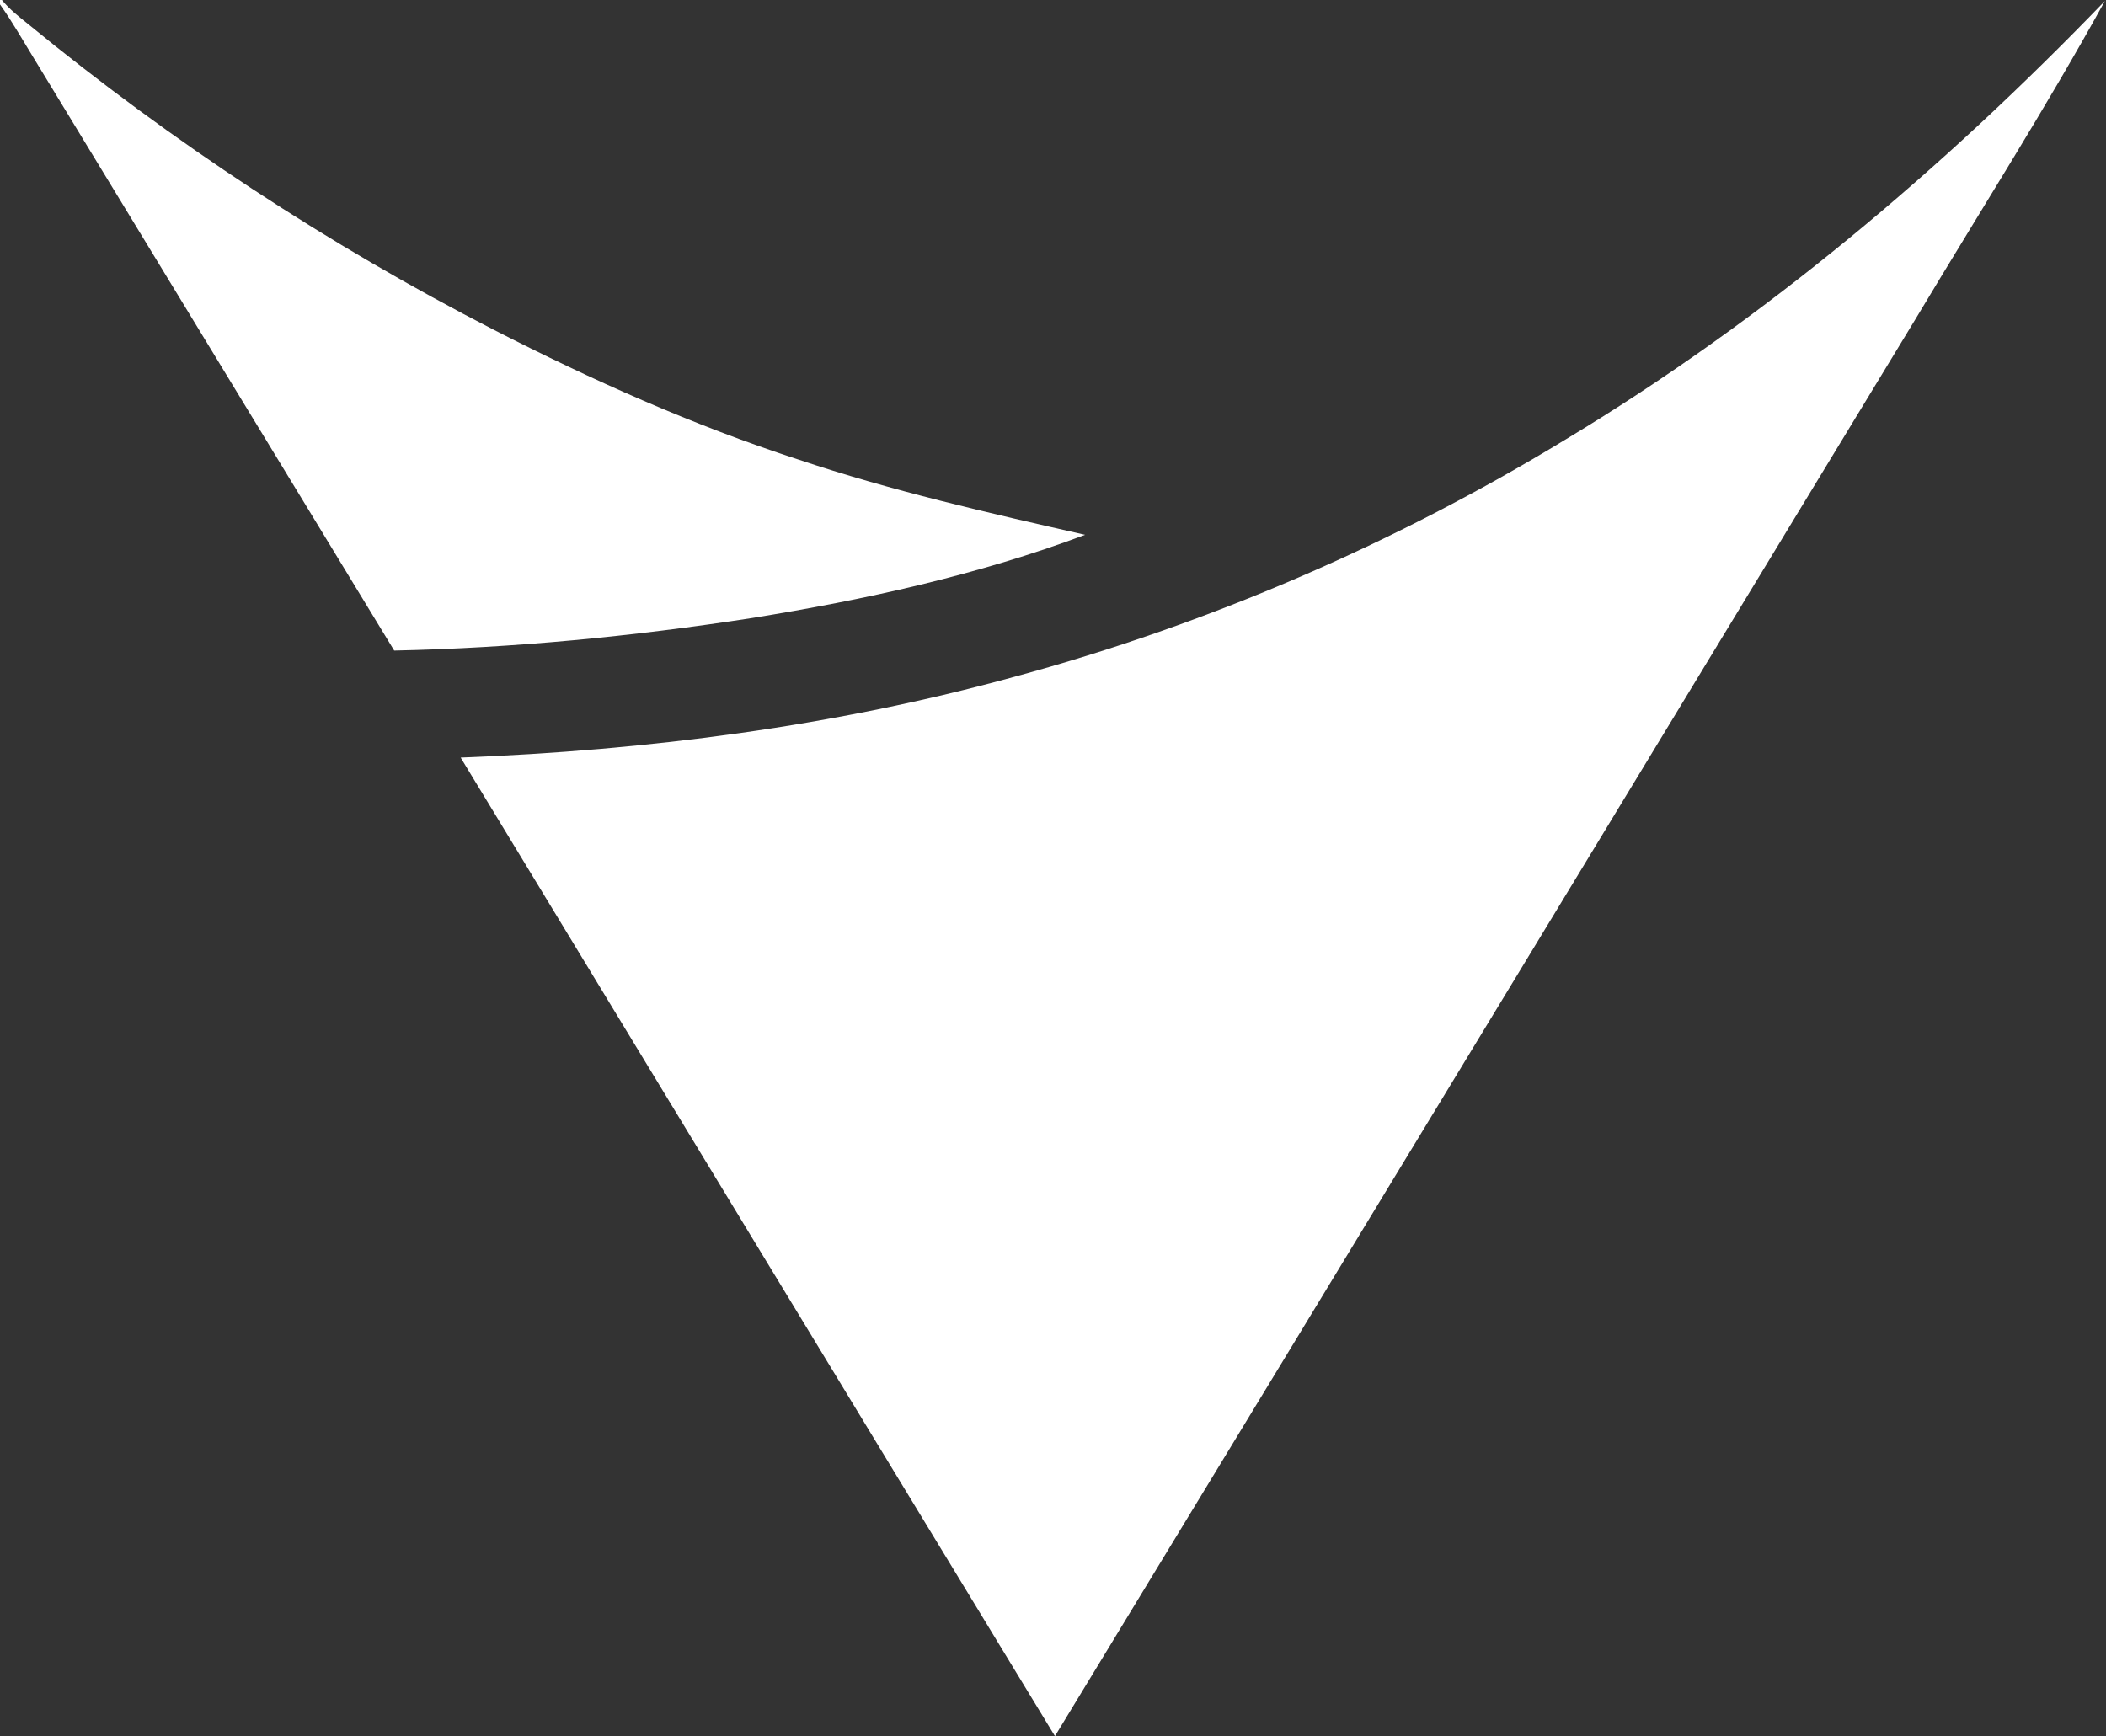<svg version="1.2" xmlns="http://www.w3.org/2000/svg" viewBox="0 0 1521 1254" width="1521" height="1254">
	<rect x="0" y="0" width="1521" height="1254" fill="#333333" stroke="none"/>
	<title>Veracyte_RGB_LRG_H-svg</title>
	<style>
		.s0 { fill: #ffffff } 
	</style>
	<g id="#682b8dff">
		<path id="Layer" class="s0" d="m0 0h1.4c5.4 6.7 12.2 12 18.8 17.3 103.9 85.2 216.9 159.5 336.4 220.9 70.9 36.3 143.8 68.9 219.6 93.6 67.9 22.8 137.7 38.7 207.5 54.5-77.6 29.1-159 46.9-240.6 60.1-85.5 13.2-171.8 21.7-258.4 23.5-86.5-142.3-173.1-284.6-259.7-426.9-8.2-13.3-15.9-27-25-39.8v0.9z"/>
	</g>
	<g id="#009adaff">
		<path id="Layer" class="s0" d="m1130.1 317.8c144.1-86.7 273.6-196.2 390.1-317.1-42.8 77.6-90.4 152.3-135.9 228.3-207.6 341.6-414.7 683.5-622.4 1025-143.3-235.5-286.2-471.2-429.2-706.8 135.1-5.2 270-22.6 400.4-58.5 139.5-37.9 273.5-95.8 397-170.9z"/>
	</g>
</svg>